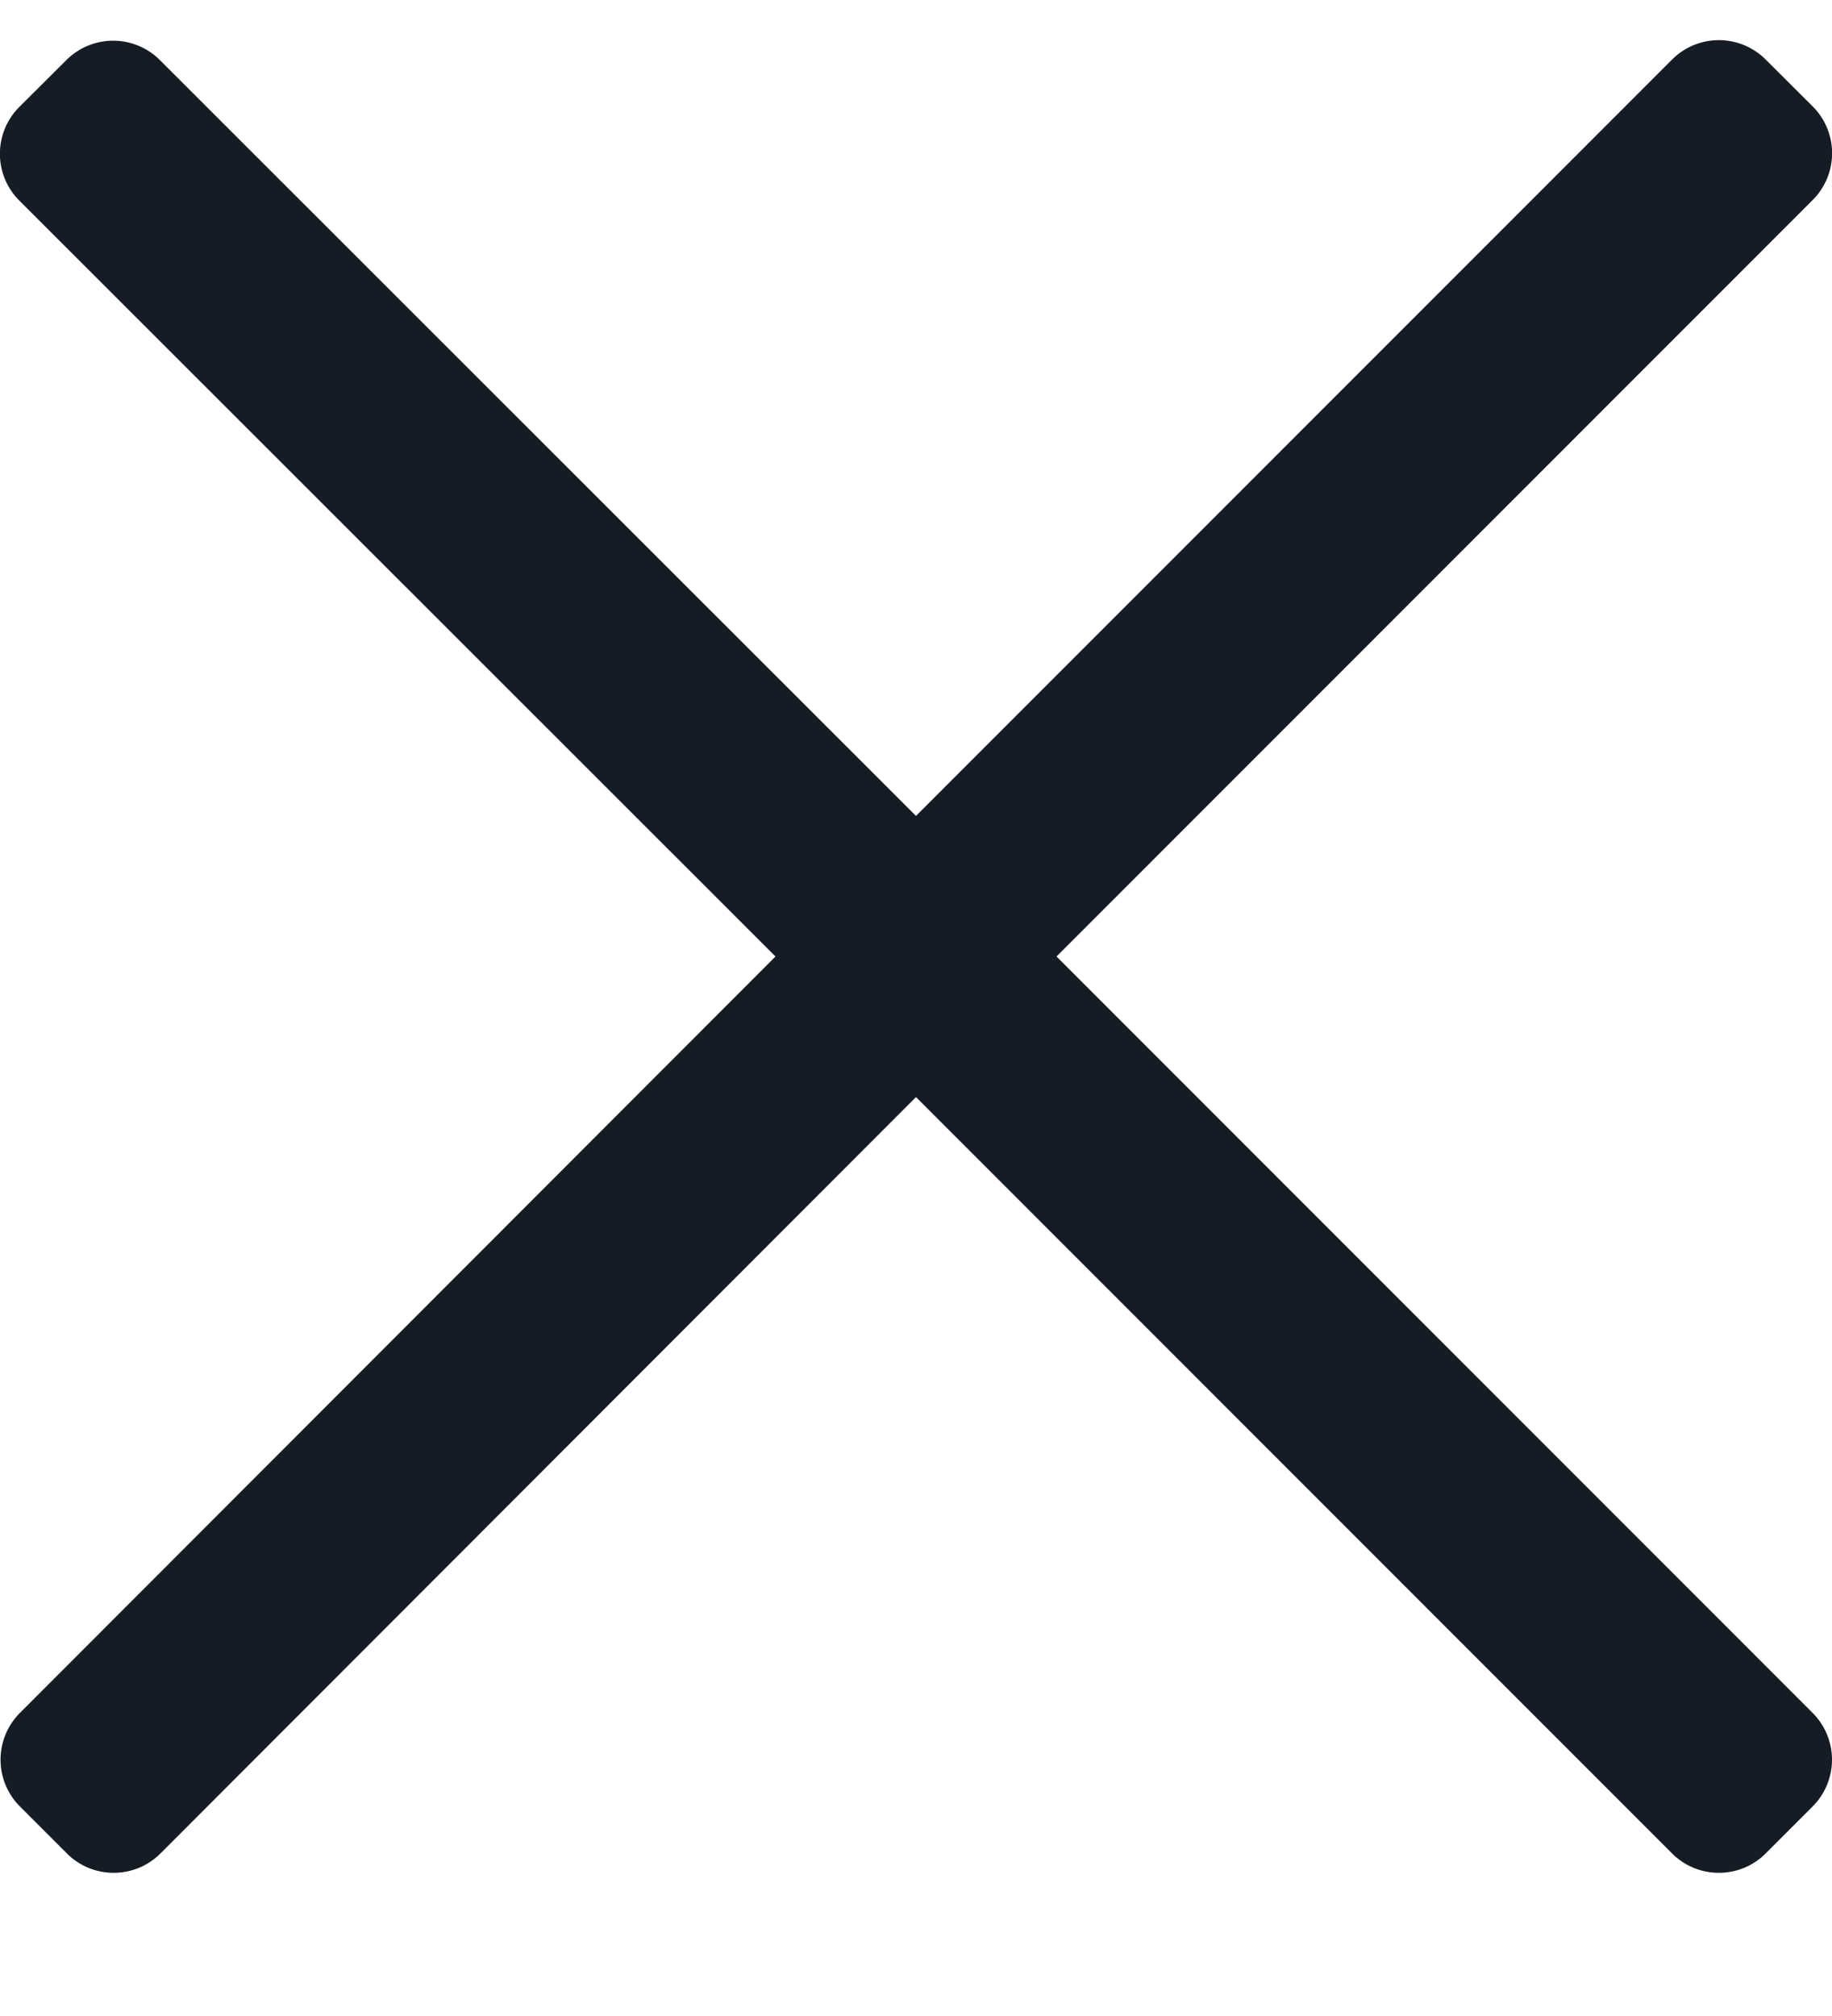 <svg width="10" height="11" fill="none" xmlns="http://www.w3.org/2000/svg"><path d="M5.767 5.219l4.127-4.127a.361.361 0 000-.512L9.638.325a.361.361 0 00-.511 0L5 4.452.873.328a.361.361 0 00-.511 0L.106.583a.361.361 0 000 .512l4.127 4.124L.109 9.346a.361.361 0 000 .511l.256.256c.141.141.37.141.511 0L5 5.986l4.127 4.127c.141.141.37.141.511 0l.256-.256a.361.361 0 000-.511L5.767 5.219z" fill="#161C25"/></svg>
